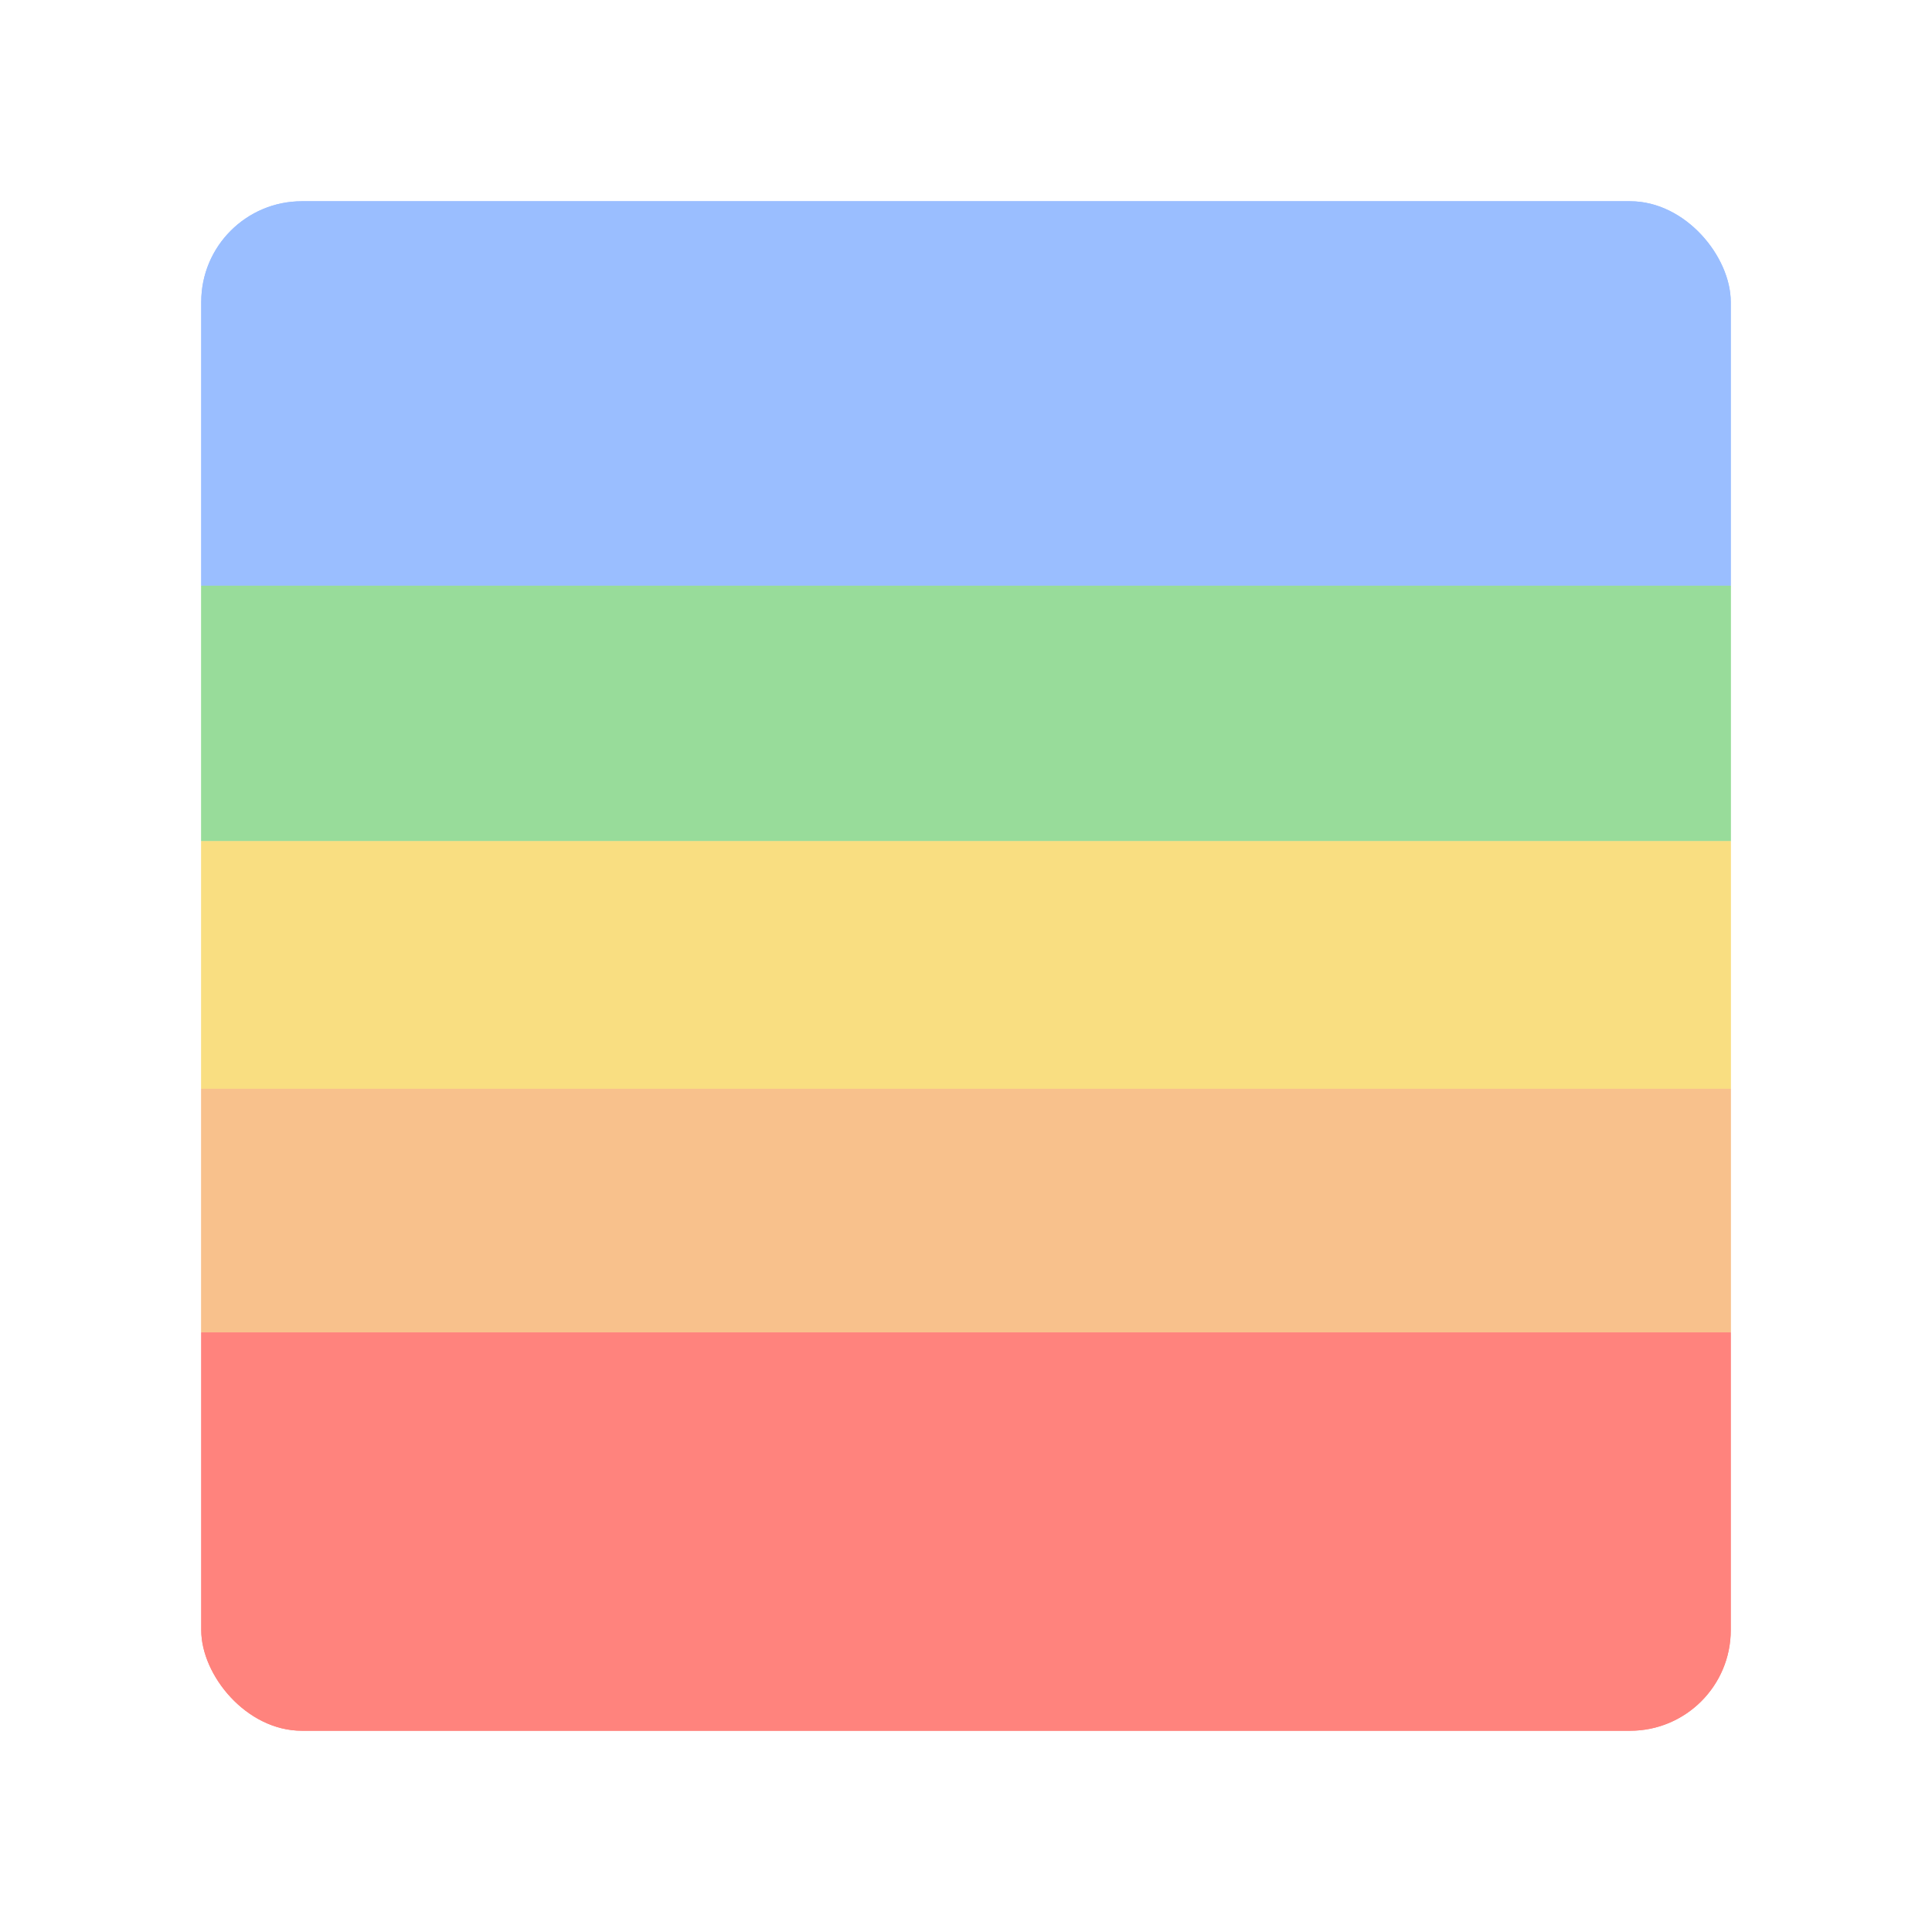 <?xml version="1.0" encoding="UTF-8"?>
<svg version="1.1" viewBox="0 0 192 192" xmlns="http://www.w3.org/2000/svg">
 <defs>
  <clipPath id="clipPath5">
   <rect class="a" x="20" y="20" width="152" height="152" rx="10" style="fill:none;stroke:#b2b6bd"/>
  </clipPath>
  <clipPath id="clipPath6">
   <rect class="a" x="20" y="20" width="152" height="152" rx="10" style="fill:none;stroke:#b2b6bd"/>
  </clipPath>
  <clipPath id="clipPath7">
   <rect class="a" x="20" y="20" width="152" height="152" rx="10" style="fill:none;stroke:#b2b6bd"/>
  </clipPath>
  <clipPath id="clipPath8">
   <rect class="a" x="20" y="20" width="152" height="152" rx="10" style="fill:none;stroke:#b2b6bd"/>
  </clipPath>
  <clipPath id="clipPath9">
   <rect class="a" x="20" y="20" width="152" height="152" rx="10" style="fill:none;stroke:#b2b6bd"/>
  </clipPath>
 </defs>
 <path d="m20 58.203h155.47v-48.438h-156.72v48.73z" clip-path="url(#clipPath9)" style="fill:#9abeff;stroke-linejoin:round;stroke-width:4"/>
 <path d="m20 58.203v25.391h152v-25.391z" clip-path="url(#clipPath8)" style="fill:#98dc9a;stroke-linejoin:round;stroke-width:4"/>
 <path d="m20 83.594v24.609h152v-24.609z" clip-path="url(#clipPath7)" style="fill:#f9de81;stroke-linejoin:round;stroke-width:4"/>
 <path d="m20 108.2v24.219h152v-24.219z" clip-path="url(#clipPath6)" style="fill:#f8c18c;stroke-linejoin:round;stroke-width:4"/>
 <path d="m20 132.42v48.828h153.05l-1.047-48.828z" clip-path="url(#clipPath5)" style="fill:#ff837d;stroke-linejoin:round;stroke-width:4"/>
 <path d="m20 58.203h155.47v-48.438h-156.72v48.73z" clip-path="url(#clipPath9)" style="fill:#9abeff;stroke-linejoin:round;stroke-width:4"/>
 <path d="m20 58.203v25.391h152v-25.391z" clip-path="url(#clipPath8)" style="fill:#98dc9a;stroke-linejoin:round;stroke-width:4"/>
 <path d="m20 83.594v24.609h152v-24.609z" clip-path="url(#clipPath7)" style="fill:#f9de81;stroke-linejoin:round;stroke-width:4"/>
 <path d="m20 108.2v24.219h152v-24.219z" clip-path="url(#clipPath6)" style="fill:#f8c18c;stroke-linejoin:round;stroke-width:4"/>
 <path d="m20 132.42v48.828h153.05l-1.047-48.828z" clip-path="url(#clipPath5)" style="fill:#ff837d;stroke-linejoin:round;stroke-width:4"/>
</svg>
